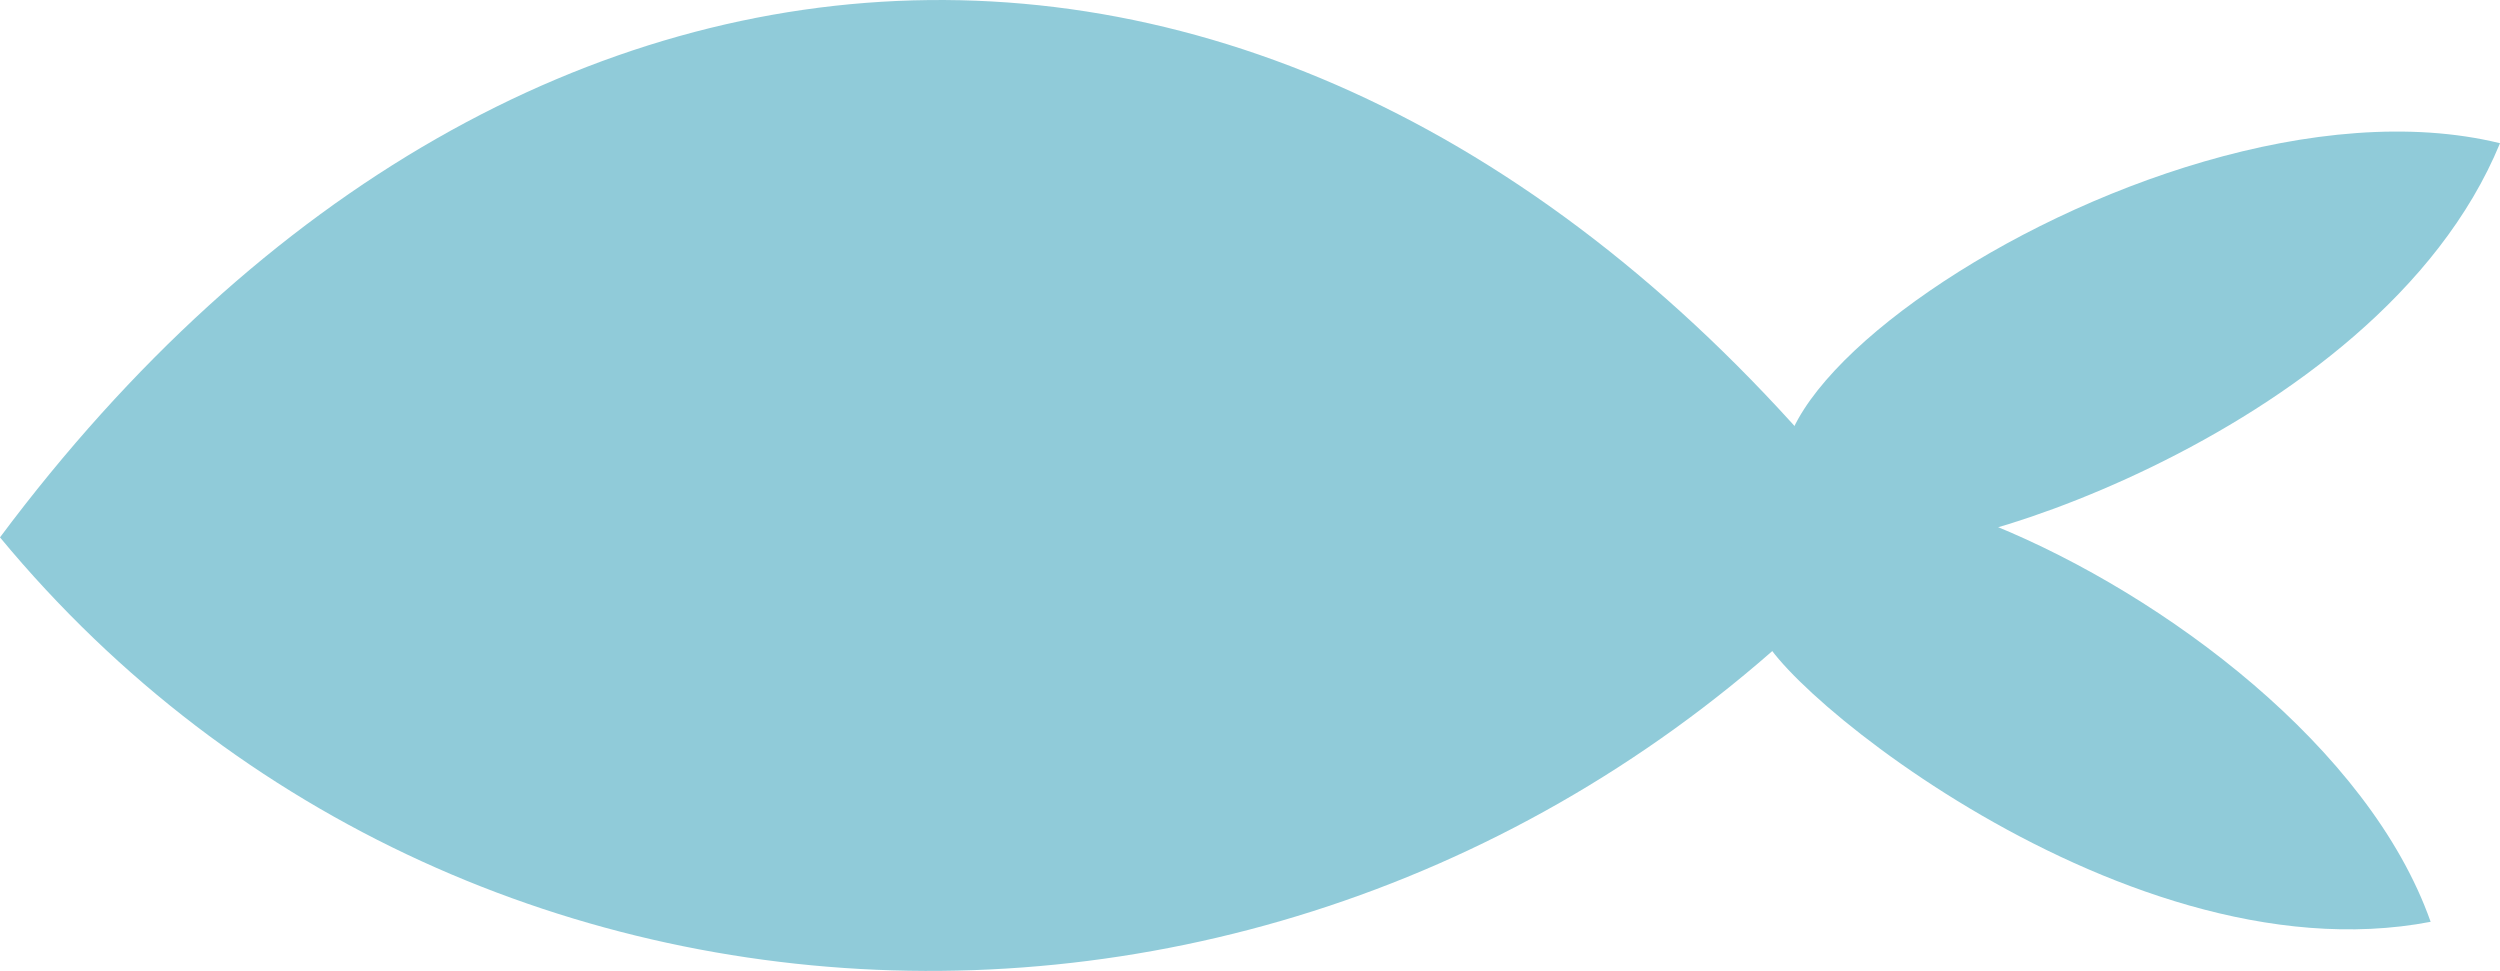 <svg xmlns="http://www.w3.org/2000/svg" width="109.901" height="42.682" viewBox="0 0 109.901 42.682">
  <g id="组_29" data-name="组 29" transform="translate(-286.085 -423.677)">
    <path id="路径_30" data-name="路径 30" d="M286.085,447.3c23.023-30.842,58.209-32.145,82.969,0C346.031,472.929,306.936,472.494,286.085,447.3Z" fill="#90cbd9"/>
    <path id="路径_31" data-name="路径 31" d="M392.937,464.2c-13.931,2.677-30.357-11.673-29.4-13.005C357.025,437.415,387.523,448.88,392.937,464.2Z" fill="#90cbd9"/>
    <path id="路径_32" data-name="路径 32" d="M395.986,429.973c-5.4,13.12-26.4,18.992-26.991,17.459C353.9,445.329,380.207,426.106,395.986,429.973Z" fill="#90cbd9"/>
  </g>
</svg>
